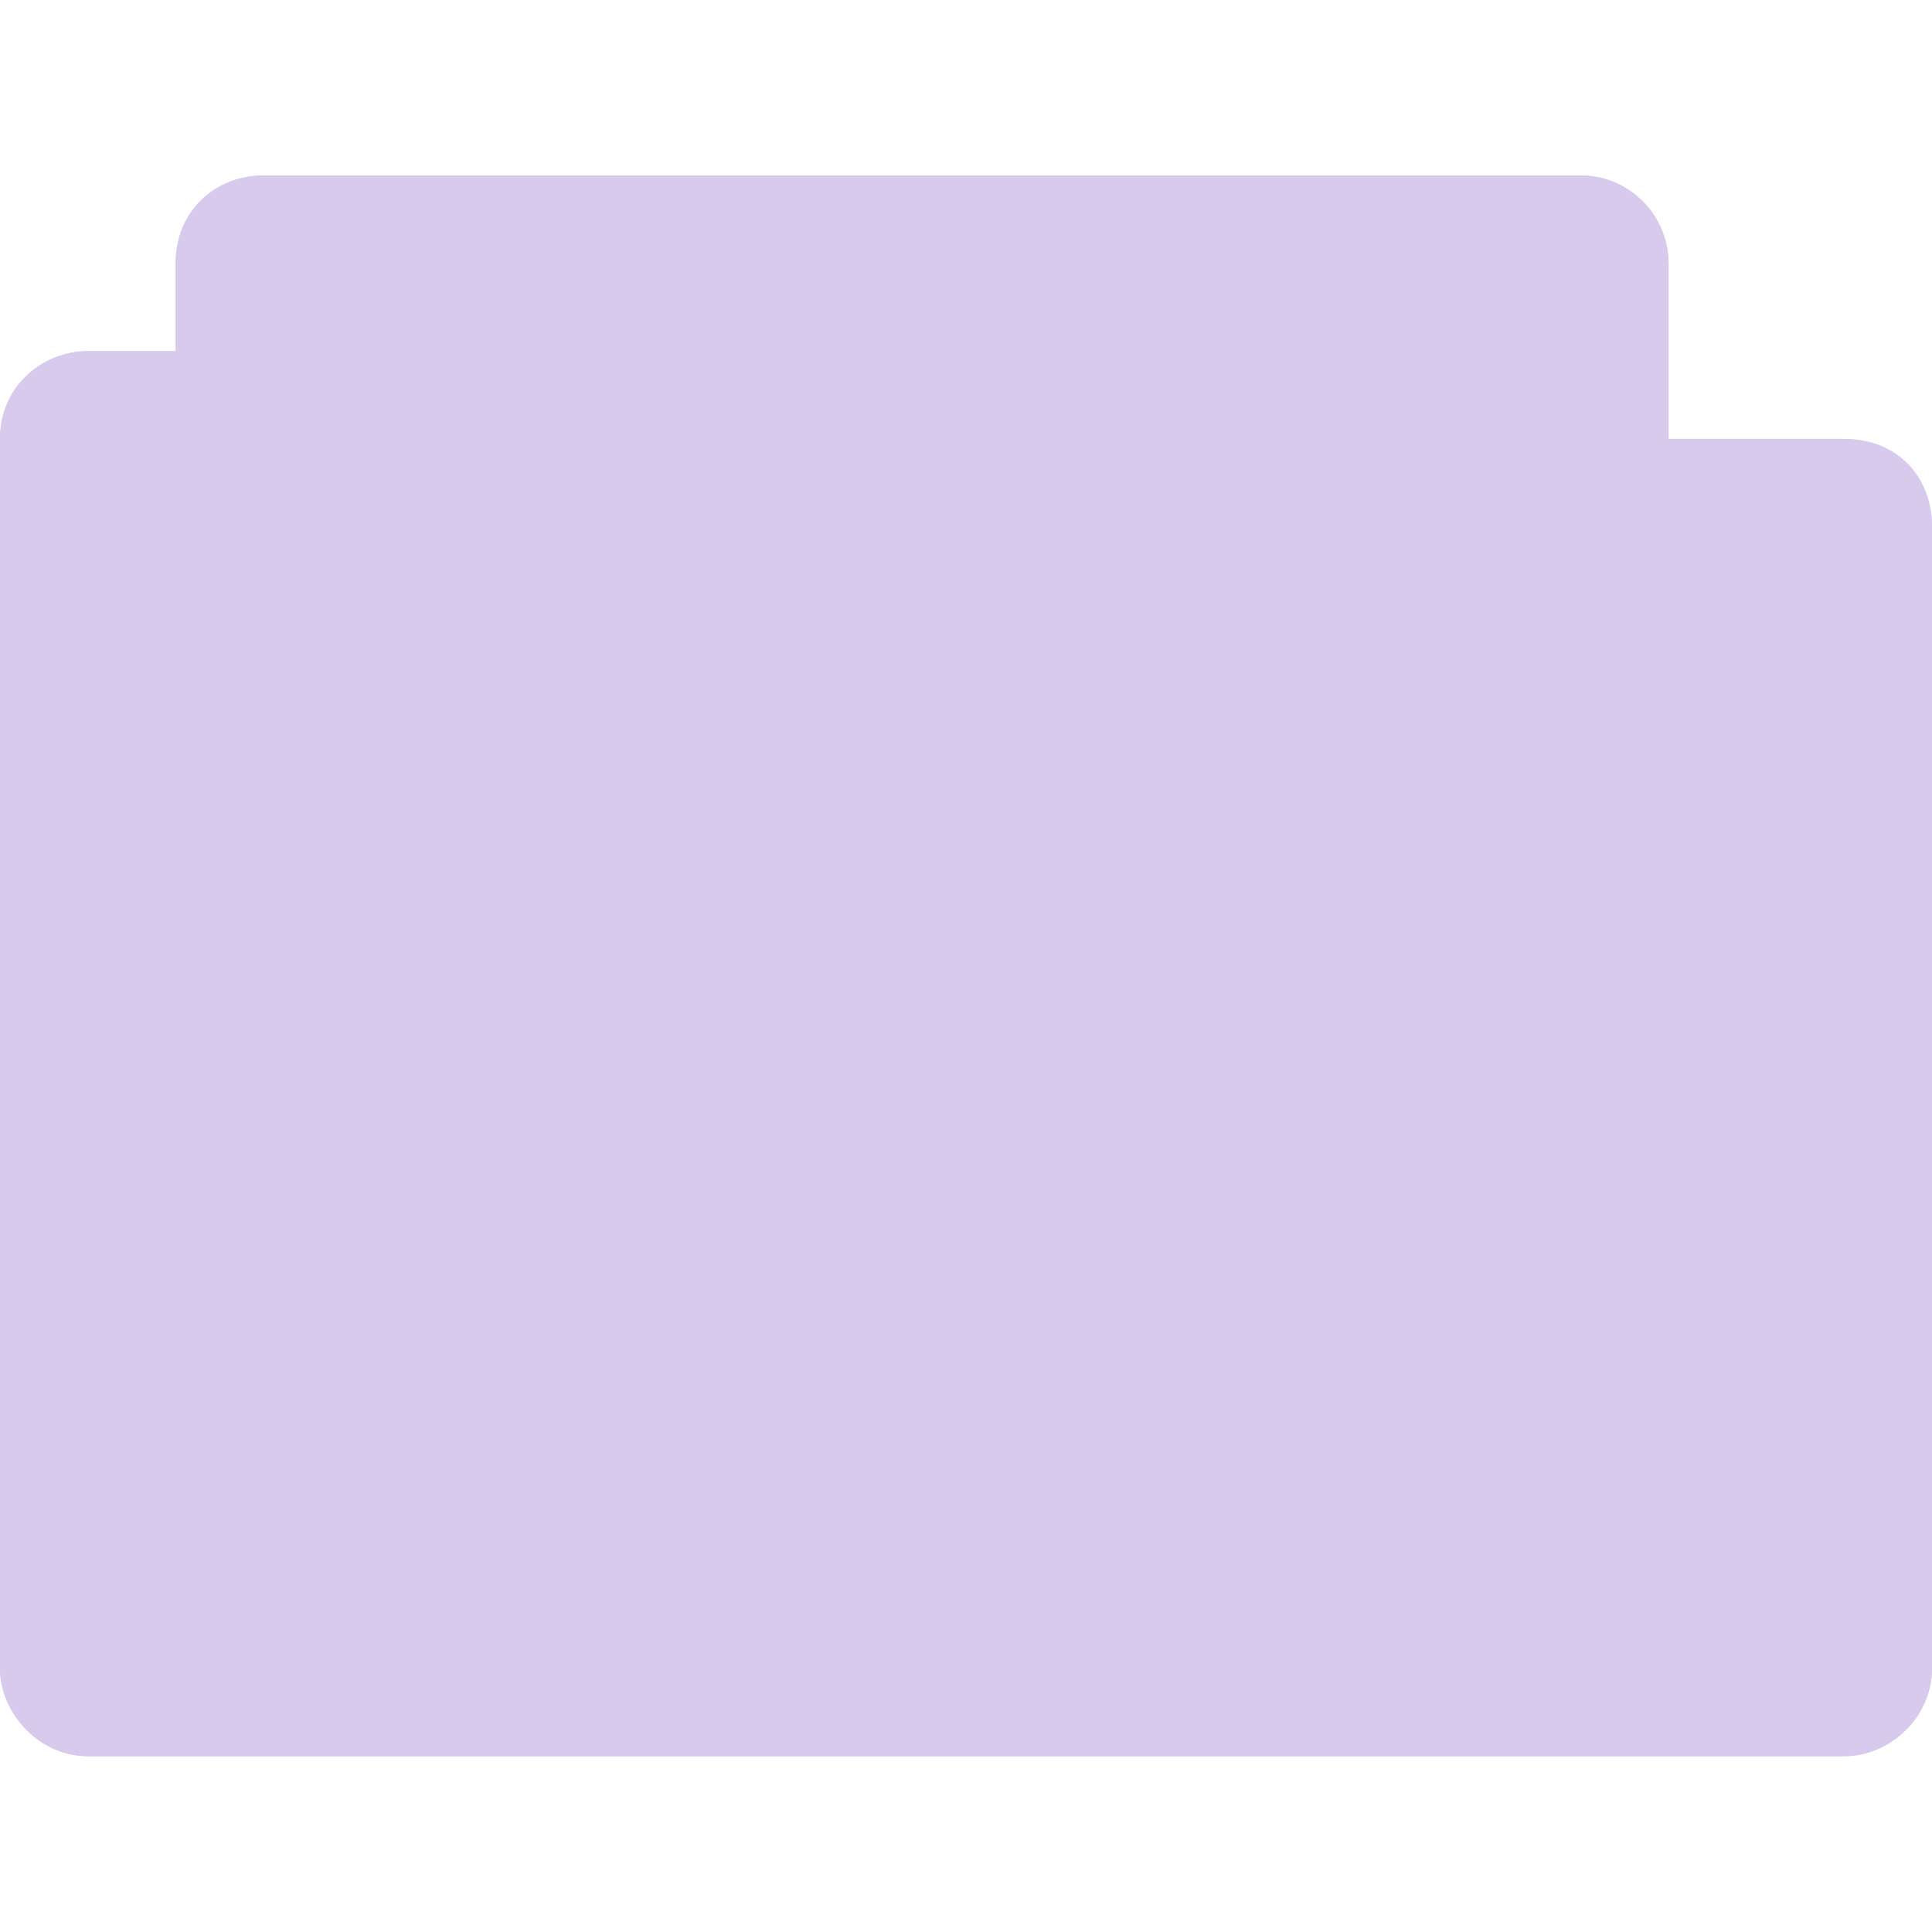 <svg xmlns="http://www.w3.org/2000/svg" viewBox="0 0 22 22">
 <g transform="translate(0,-1030.362)">
  <path d="m 3 1032.36 c -0.547 0 -1 0.41 -1 1 l 0 1 -1 0 c -0.502 0 -1 0.385 -1 1 0 4.594 0 9.406 0 14 0 0.546 0.493 1 1 1 l 20 0 c 0.516 0 1 -0.437 1 -1 l 0 -13 c 0 -0.577 -0.423 -1 -1 -1 l -2 0 0 -2 c 0 -0.487 -0.402 -1 -1 -1 z" style="visibility:visible;fill:#d7caed;fill-opacity:1;stroke:none;display:inline;color:#d7caed;fill-rule:nonzero"/>
  <path d="m 3 1032.36 c -0.544 0 -1 0.399 -1 1 l 0 1 -1 0 c -0.507 0 -1 0.397 -1 1 0 4.594 0 9.406 0 14 0 0.487 0.419 1 1 1 l 20 0 c 0.521 0 1 -0.443 1 -1 l 0 -13 c 0 -0.573 -0.394 -1 -1 -1 l -2 0 0 -2 c 0 -0.559 -0.457 -1 -1 -1 z m 10 3 0 1 8 0 0 13 -20 0 0 -14 z" style="visibility:visible;fill:#d7caed;fill-opacity:1;stroke:none;display:inline;color:#d7caed;fill-rule:nonzero"/>
  <path d="M 9.5 9 A 3 2.8 0 0 0 6.719 11.813 A 3 2.8 0 0 0 7 13 L 6.719 13 L 6.719 13.03 A 2.143 2 0 0 0 5 15 A 2.143 2 0 0 0 6.719 16.969 L 6.719 17 L 6.938 17 L 7.281 17 L 15.281 17 L 15.281 16.969 A 2.143 2 0 0 0 17 15 A 2.143 2 0 0 0 15.281 13.03 L 15.281 13 L 14.844 13 A 2.143 2 0 0 0 15.281 11.813 A 2.143 2 0 0 0 13.156 9.813 A 2.143 2 0 0 0 12.06 10.06 A 3 2.8 0 0 0 9.719 9 A 3 2.8 0 0 0 9.5 9 z" transform="translate(0,1030.362)" style="fill:#d7caed;fill-opacity:1;stroke:none"/>
 </g>
</svg>
